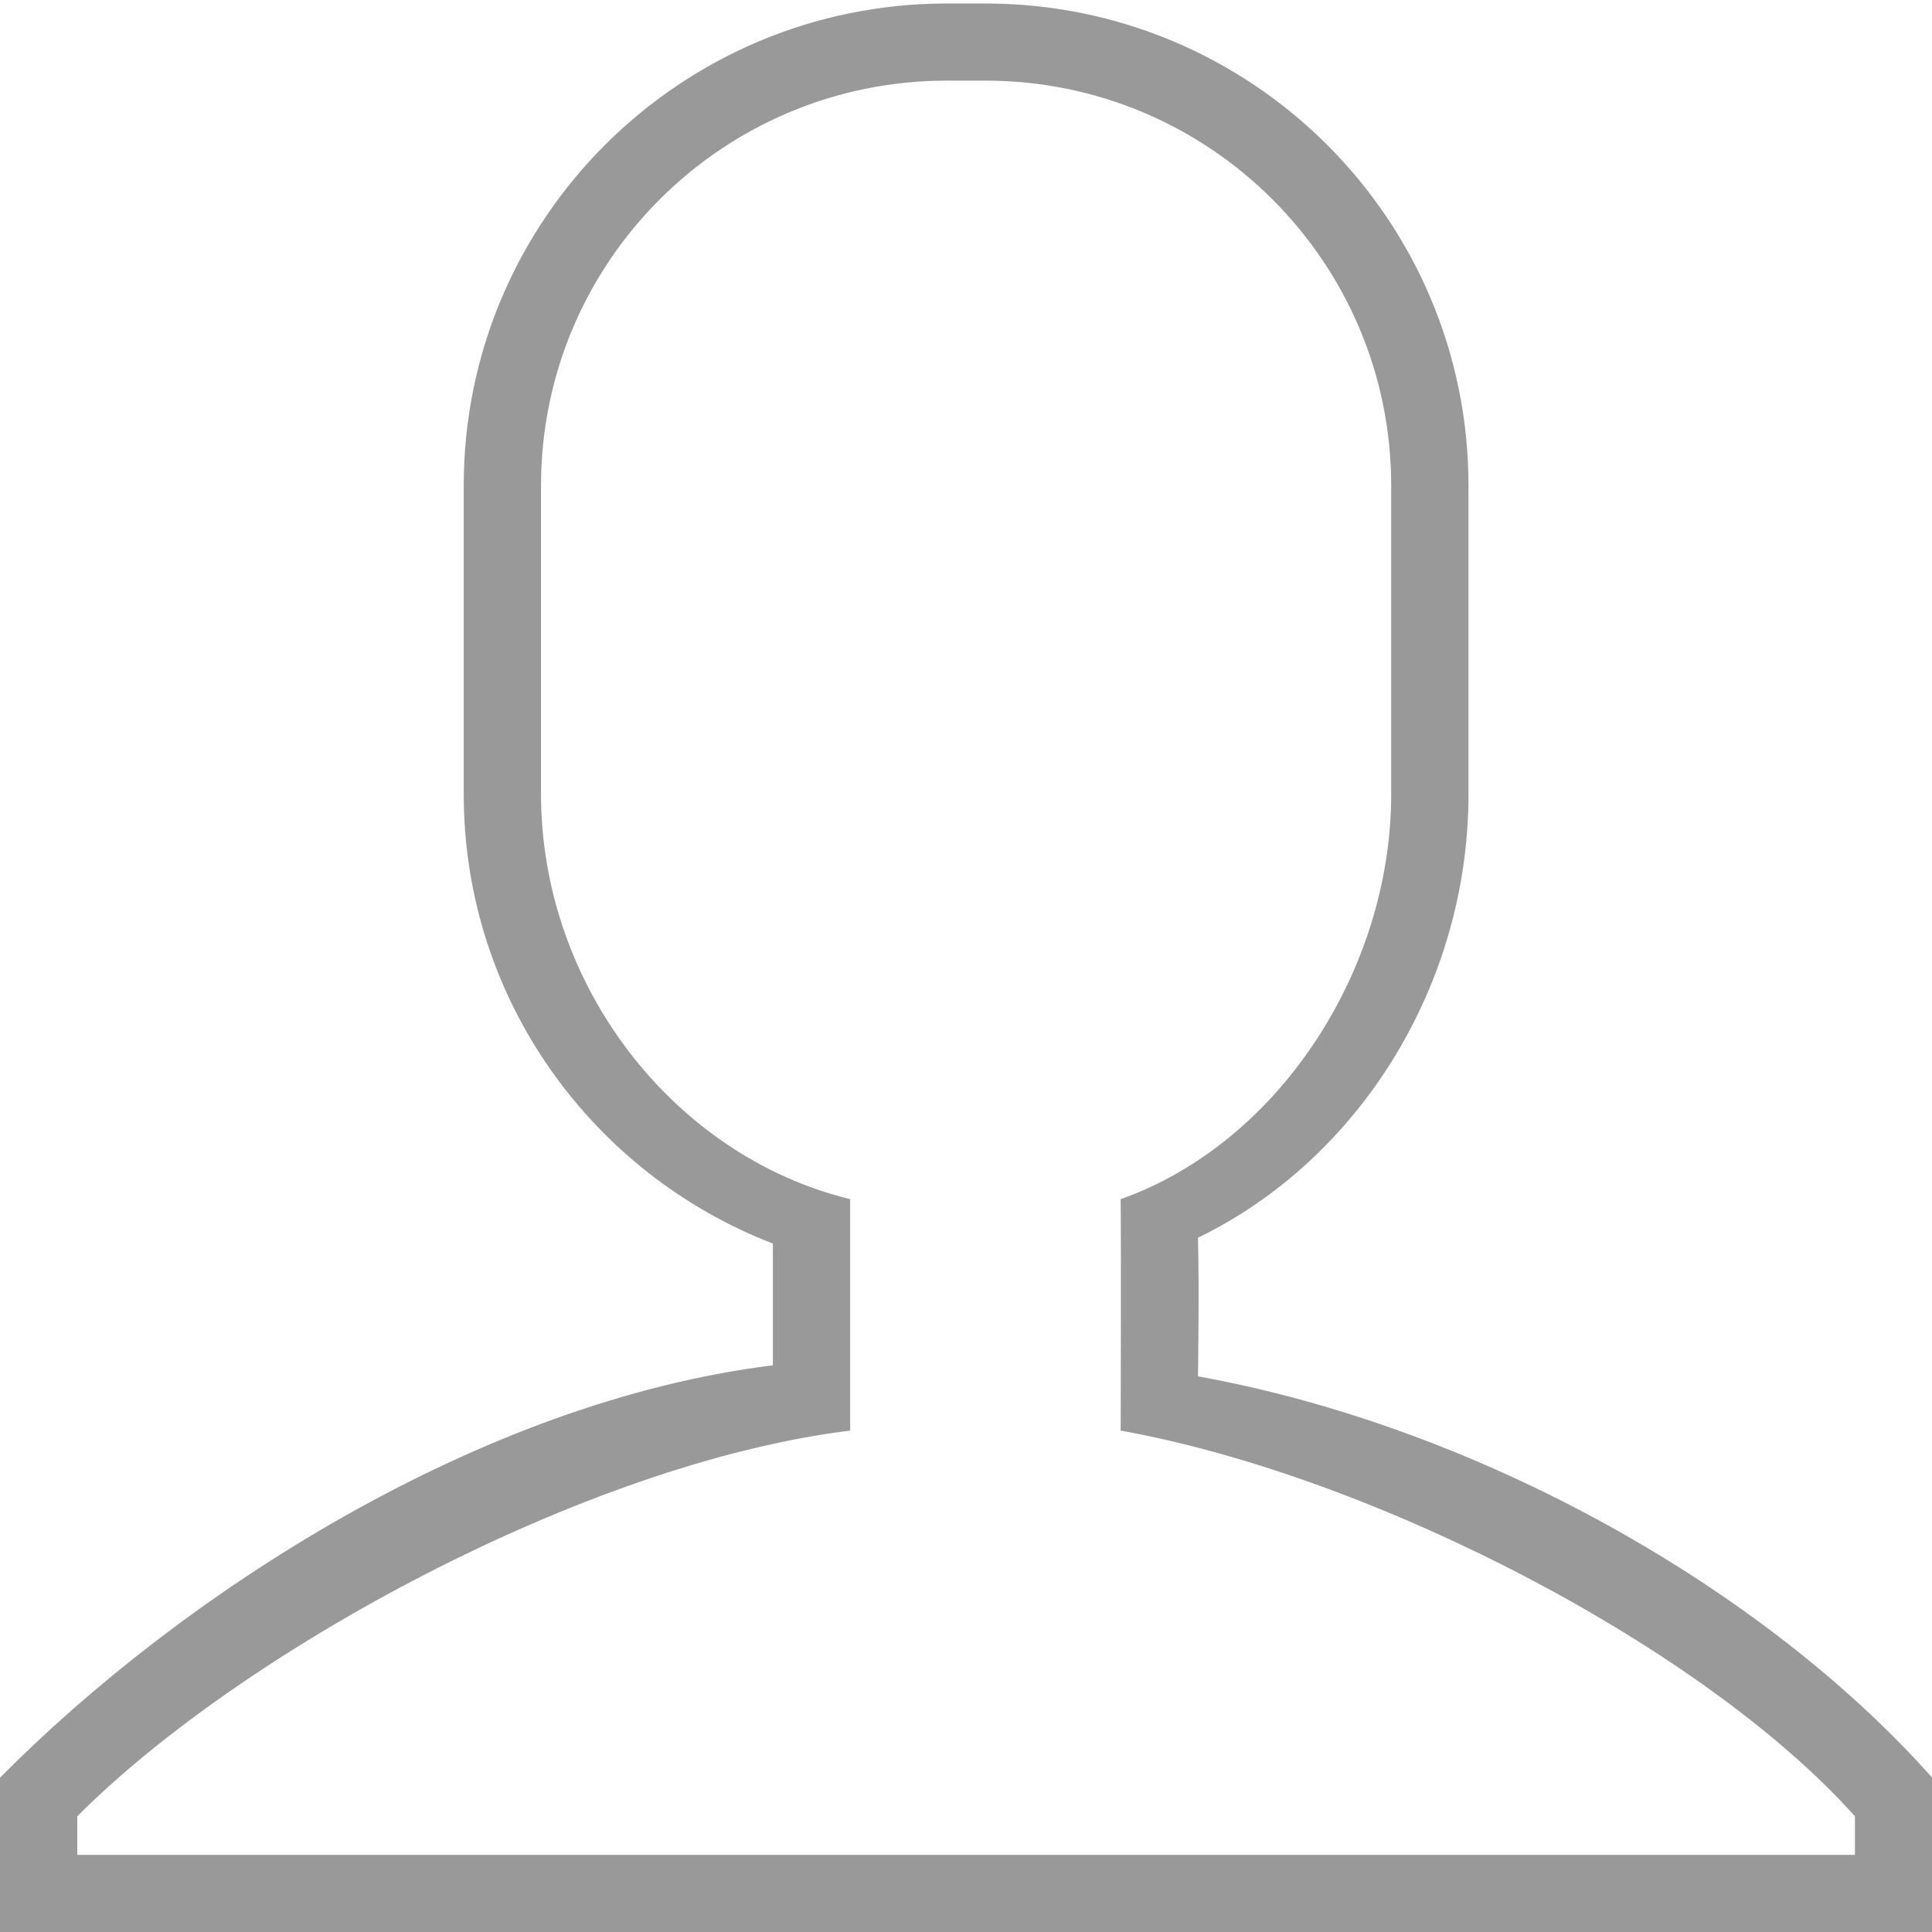 <?xml version="1.0" standalone="no"?><!DOCTYPE svg PUBLIC "-//W3C//DTD SVG 1.1//EN" "http://www.w3.org/Graphics/SVG/1.1/DTD/svg11.dtd"><svg t="1494406920772" class="icon" style="" viewBox="0 0 1024 1024" version="1.1" xmlns="http://www.w3.org/2000/svg" p-id="13770" xmlns:xlink="http://www.w3.org/1999/xlink" width="200" height="200"><defs><style type="text/css"></style></defs><path d="M0 1024v-81.771c95.971-96.981 253.448-199.275 409.646-218.59v-64.523c-95.791-36.953-163.858-129.544-163.858-238.185V257.389c0-141.122 114.632-255.534 256.027-255.534h20.485c141.395 0 256.027 114.411 256.027 255.534v163.542c0 101.157-57.946 193.685-143.375 235.089 0.741 27.011 0 73.466 0 73.466 150.297 27.24 300.655 113.124 389.163 212.741v81.771H0z m983.148-61.328c-79.668-89.158-253.886-180.071-389.163-204.427 0 0 0.28-96.294 0-122.666 83.469-29.506 143.375-121.239 143.375-214.649V257.389c0-118.544-96.291-214.649-215.063-214.649h-20.485c-118.773 0-215.063 96.105-215.063 214.649v163.542c0 100.897 69.848 191.69 163.858 214.649v122.666C310.034 775.533 127.333 875.87 40.964 962.672v20.443h942.185v-20.443z" fill="#999999" p-id="13771"></path></svg>
